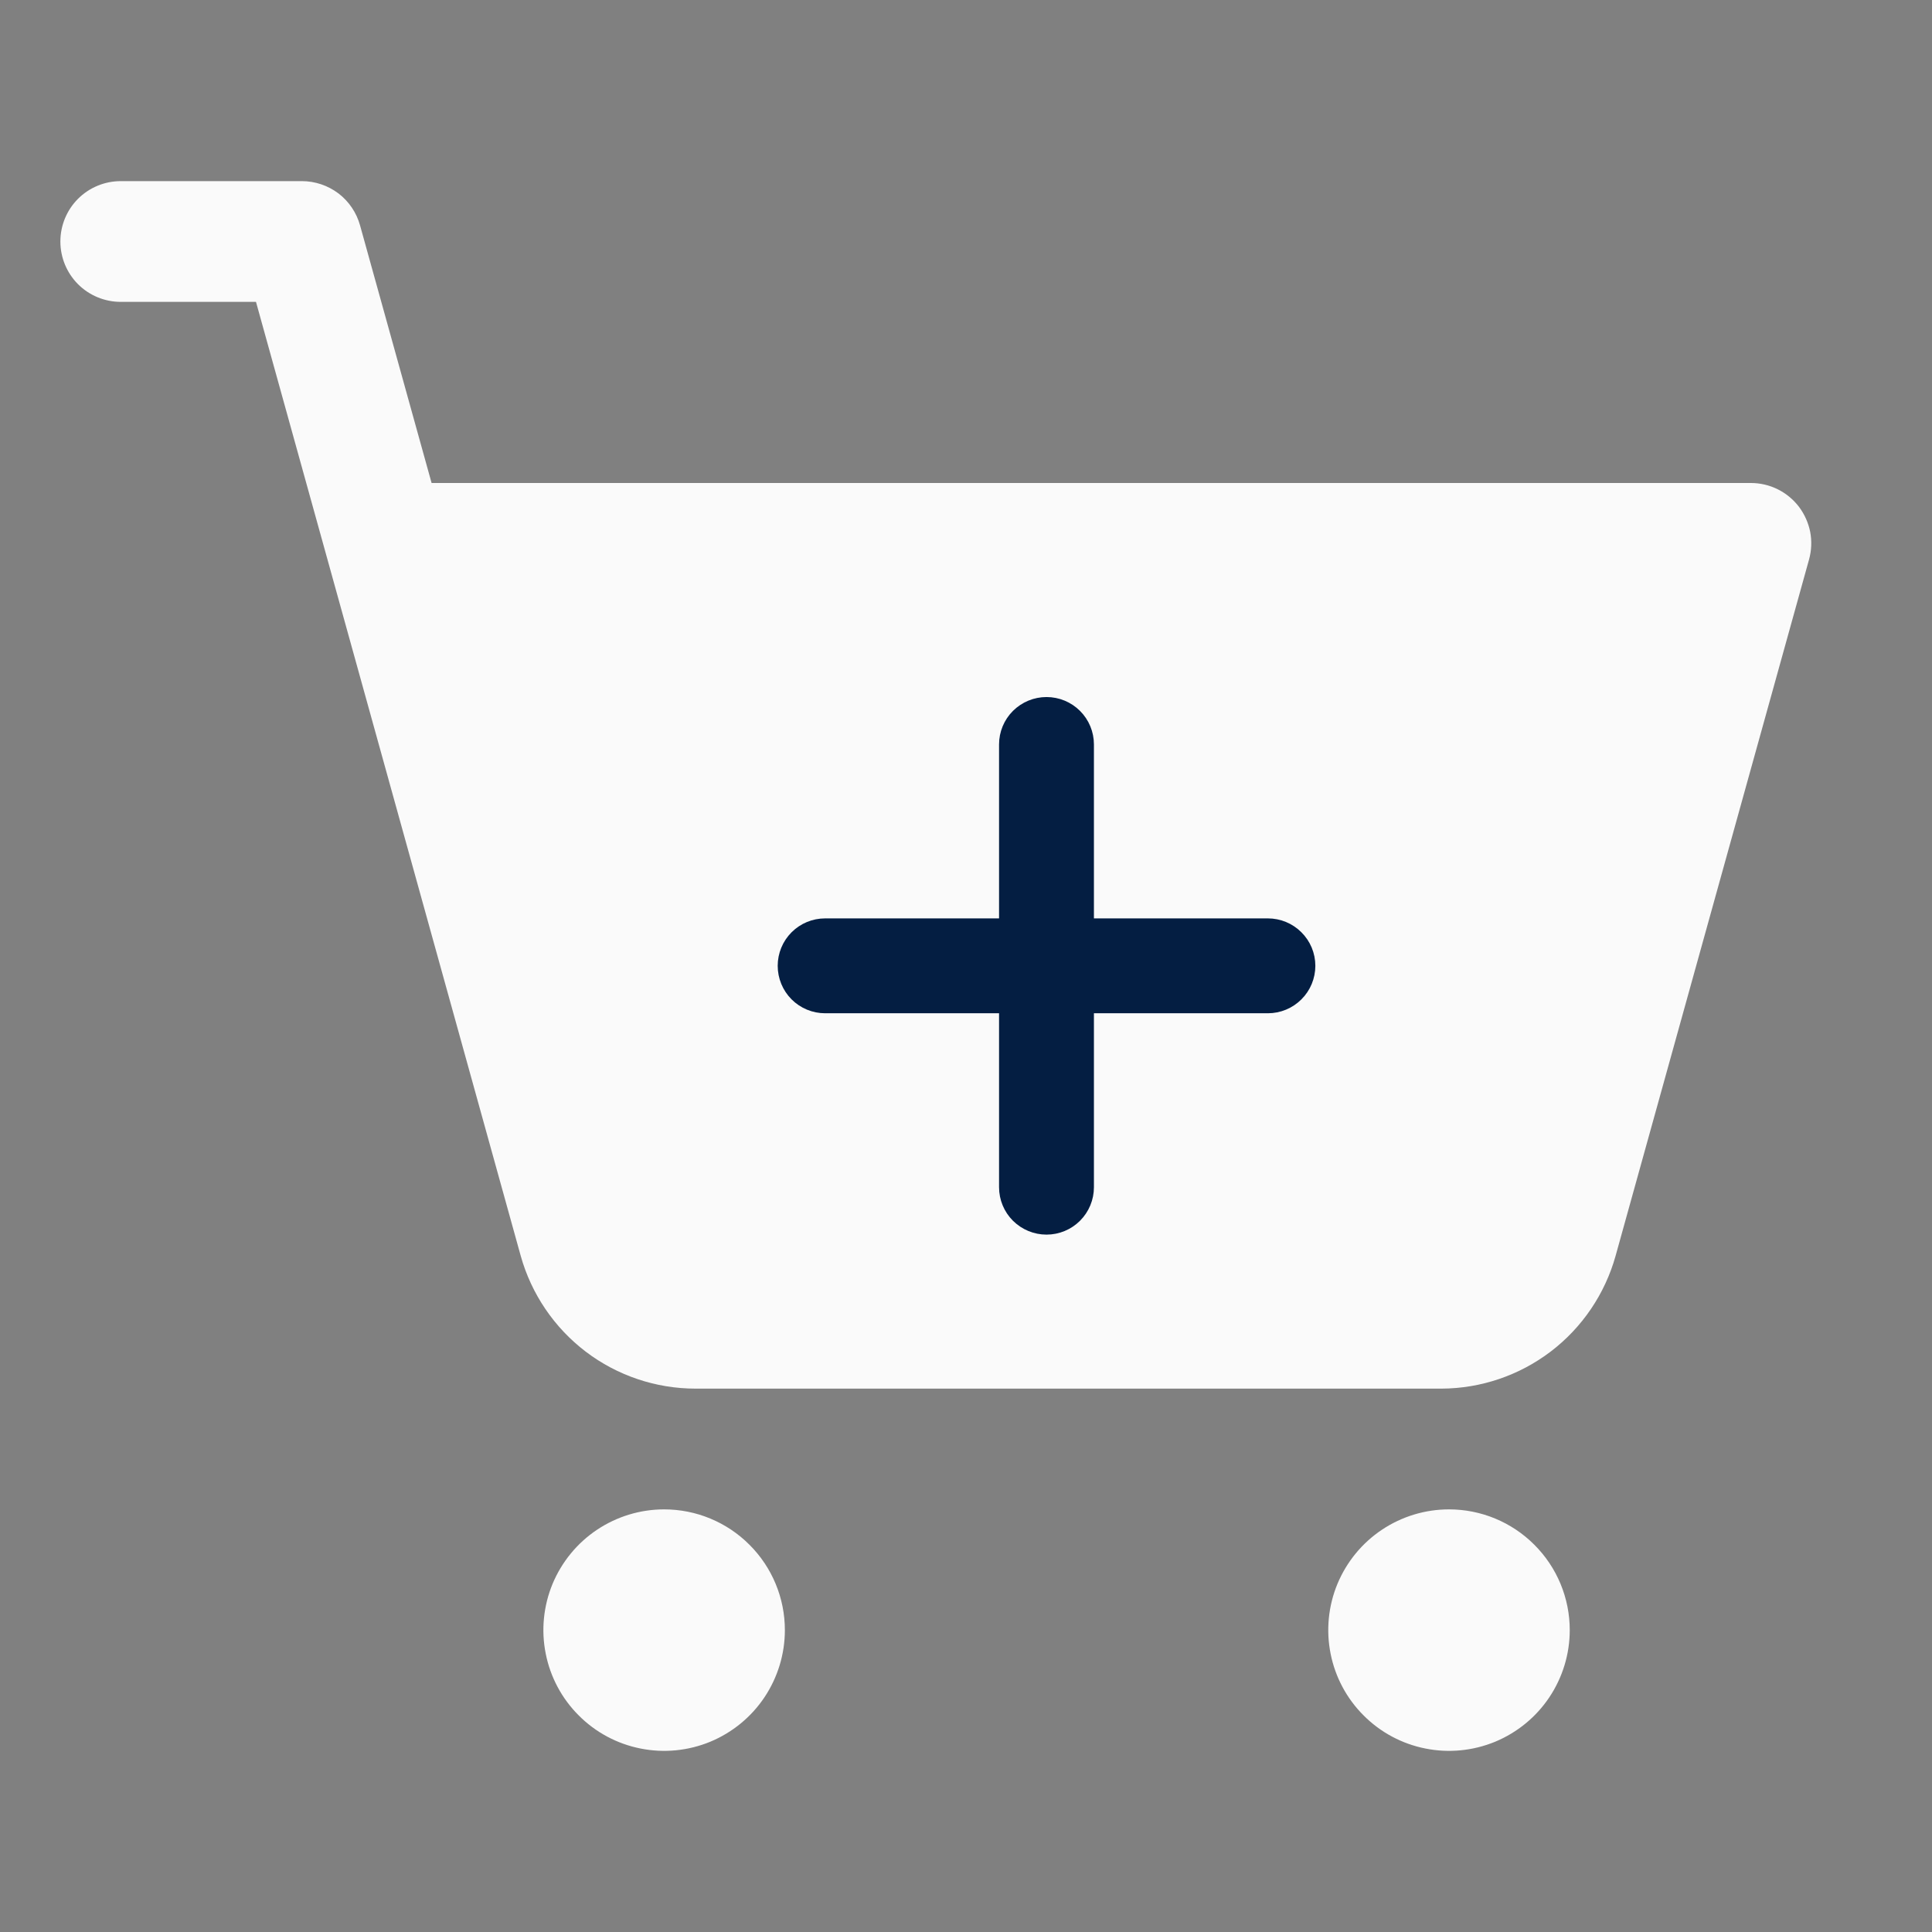 <svg width="28" height="28" viewBox="0 0 28 28" fill="none" xmlns="http://www.w3.org/2000/svg">
<rect x="0" y="0" width="28" height="28" fill="#808080" stroke="none"/>
<path d="M26.218 8.109L23.414 18.202C23.26 18.753 22.93 19.24 22.475 19.587C22.019 19.934 21.463 20.123 20.891 20.125H10.08C9.506 20.125 8.947 19.937 8.49 19.59C8.033 19.242 7.702 18.755 7.547 18.202L3.71 4.375H1.75C1.518 4.375 1.295 4.283 1.131 4.119C0.967 3.955 0.875 3.732 0.875 3.5C0.875 3.268 0.967 3.045 1.131 2.881C1.295 2.717 1.518 2.625 1.75 2.625H4.375C4.566 2.625 4.752 2.688 4.905 2.803C5.057 2.919 5.167 3.082 5.218 3.266L6.255 7H25.375C25.51 7 25.643 7.031 25.764 7.091C25.885 7.151 25.99 7.238 26.072 7.345C26.153 7.453 26.209 7.578 26.235 7.71C26.26 7.843 26.254 7.979 26.218 8.109ZM9.625 21.875C9.279 21.875 8.941 21.978 8.653 22.17C8.365 22.362 8.141 22.636 8.008 22.955C7.876 23.275 7.841 23.627 7.909 23.966C7.976 24.306 8.143 24.618 8.388 24.862C8.632 25.107 8.944 25.274 9.284 25.341C9.623 25.409 9.975 25.374 10.295 25.242C10.614 25.109 10.888 24.885 11.08 24.597C11.272 24.309 11.375 23.971 11.375 23.625C11.375 23.161 11.191 22.716 10.862 22.388C10.534 22.059 10.089 21.875 9.625 21.875ZM21 21.875C20.654 21.875 20.316 21.978 20.028 22.17C19.74 22.362 19.516 22.636 19.383 22.955C19.251 23.275 19.216 23.627 19.284 23.966C19.351 24.306 19.518 24.618 19.763 24.862C20.007 25.107 20.319 25.274 20.659 25.341C20.998 25.409 21.35 25.374 21.67 25.242C21.989 25.109 22.263 24.885 22.455 24.597C22.647 24.309 22.75 23.971 22.75 23.625C22.75 23.161 22.566 22.716 22.237 22.388C21.909 22.059 21.464 21.875 21 21.875Z" fill="#FAFAFA"/>
<g clip-path="url(#clip0_938_63966)">
<path d="M18.813 13.997C18.813 14.113 18.767 14.225 18.684 14.307C18.602 14.389 18.491 14.435 18.375 14.435H15.604V17.206C15.604 17.322 15.558 17.433 15.476 17.515C15.394 17.597 15.283 17.643 15.167 17.643C15.051 17.643 14.94 17.597 14.857 17.515C14.775 17.433 14.729 17.322 14.729 17.206V14.435H11.959C11.842 14.435 11.731 14.389 11.649 14.307C11.567 14.225 11.521 14.113 11.521 13.997C11.521 13.881 11.567 13.77 11.649 13.688C11.731 13.606 11.842 13.56 11.959 13.56H14.729V10.789C14.729 10.673 14.775 10.562 14.857 10.48C14.94 10.398 15.051 10.352 15.167 10.352C15.283 10.352 15.394 10.398 15.476 10.48C15.558 10.562 15.604 10.673 15.604 10.789V13.56H18.375C18.491 13.56 18.602 13.606 18.684 13.688C18.767 13.77 18.813 13.881 18.813 13.997Z" fill="#041E42" stroke="#041E42" stroke-width="0.5"/>
</g>
<defs>
<clipPath id="clip0_938_63966">
<rect width="9.333" height="9.333" fill="white" transform="translate(10.5 9.332)"/>
</clipPath>
</defs>
</svg>
